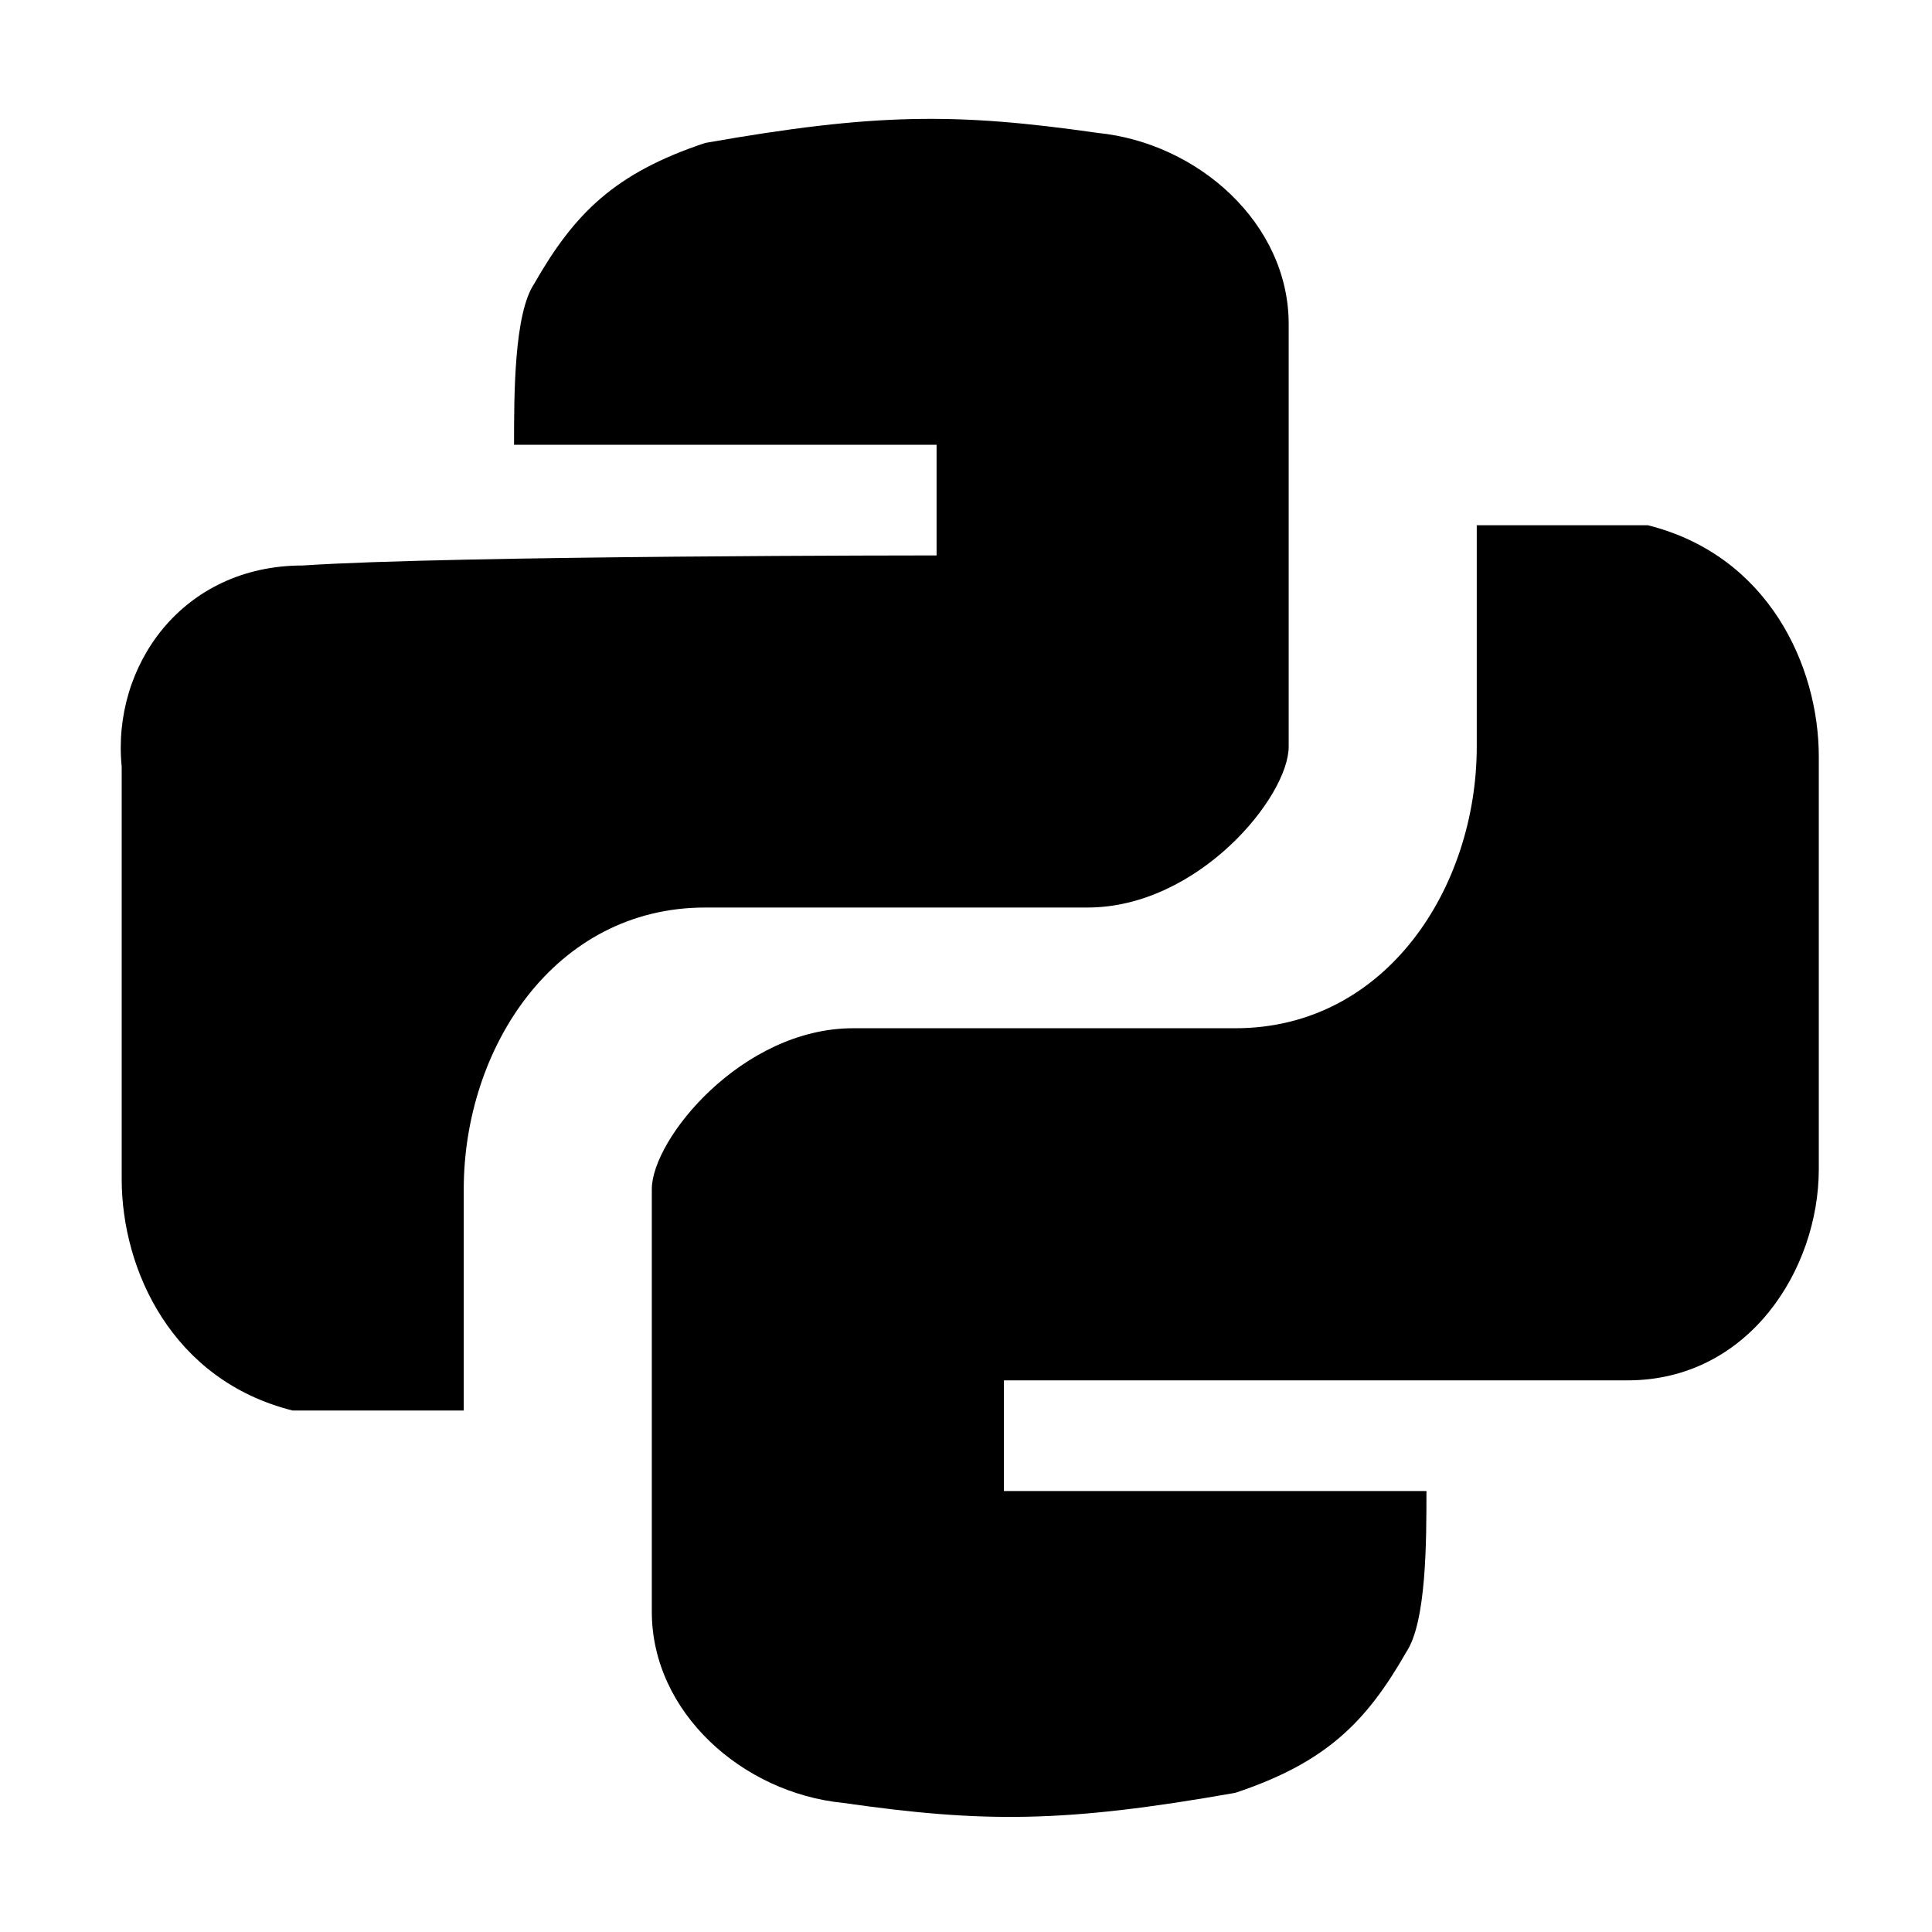 <?xml version="1.0" encoding="iso-8859-1"?>
<!-- Generator: Adobe Illustrator 19.0.0, SVG Export Plug-In . SVG Version: 6.00 Build 0)  -->
<svg version="1.1" id="&#x56FE;&#x5C42;_1" xmlns="http://www.w3.org/2000/svg" xmlns:xlink="http://www.w3.org/1999/xlink" x="0px"
	 y="0px" viewBox="0 0 1024 1024" style="enable-background:new 0 0 1024 1024;" xml:space="preserve">
<g id="XMLID_571_">
	<g id="vJz2Qp.tif_4_">
		<g id="XMLID_502_">
			<g id="XMLID_503_">
				<path id="XMLID_504_" d="M496.407,294.382c0-10.664,0-58.654,0-58.654c-74.65,0-186.625,0-223.95,0
					c0-26.661,0-69.318,10.664-85.314c21.329-37.325,42.657-58.654,90.646-74.65c90.646-15.996,133.303-15.996,207.954-5.332
					c53.321,5.332,101.311,47.989,101.311,101.311c0,58.654,0,159.964,0,223.95c0,26.661-47.989,85.314-106.643,85.314
					s-133.303,0-202.621,0c-79.982,0-127.971,74.65-127.971,149.3c0,21.329,0,117.307,0,117.307c-26.661,0-63.986,0-90.646,0
					c-63.986-15.996-90.646-74.65-90.646-122.639c0-69.318,0-143.968,0-218.618c-5.332-53.321,31.993-106.643,95.979-106.643
					C240.465,294.382,496.407,294.382,496.407,294.382z"/>
			</g>
		</g>
	</g>
	<g id="vJz2Qp.tif_3_">
		<g id="XMLID_499_">
			<g id="XMLID_500_">
				<path id="XMLID_501_" d="M532.097,731.618c0,10.664,0,58.654,0,58.654c74.65,0,186.625,0,223.95,0
					c0,26.661,0,69.318-10.664,85.314c-21.328,37.325-42.657,58.654-90.646,74.65c-90.646,15.996-133.303,15.996-207.953,5.332
					c-53.321-5.332-101.311-47.989-101.311-101.311c0-58.654,0-159.964,0-223.95c0-26.661,47.989-85.314,106.643-85.314
					s133.304,0,202.621,0c79.982,0,127.971-74.65,127.971-149.3c0-21.329,0-117.307,0-117.307c26.661,0,63.986,0,90.646,0
					C937.339,294.382,964,353.036,964,401.025c0,69.318,0,143.968,0,218.618c0,53.321-37.325,111.975-101.311,111.975
					C788.039,731.618,532.097,731.618,532.097,731.618z"/>
			</g>
		</g>
	</g>
</g>
</svg>
